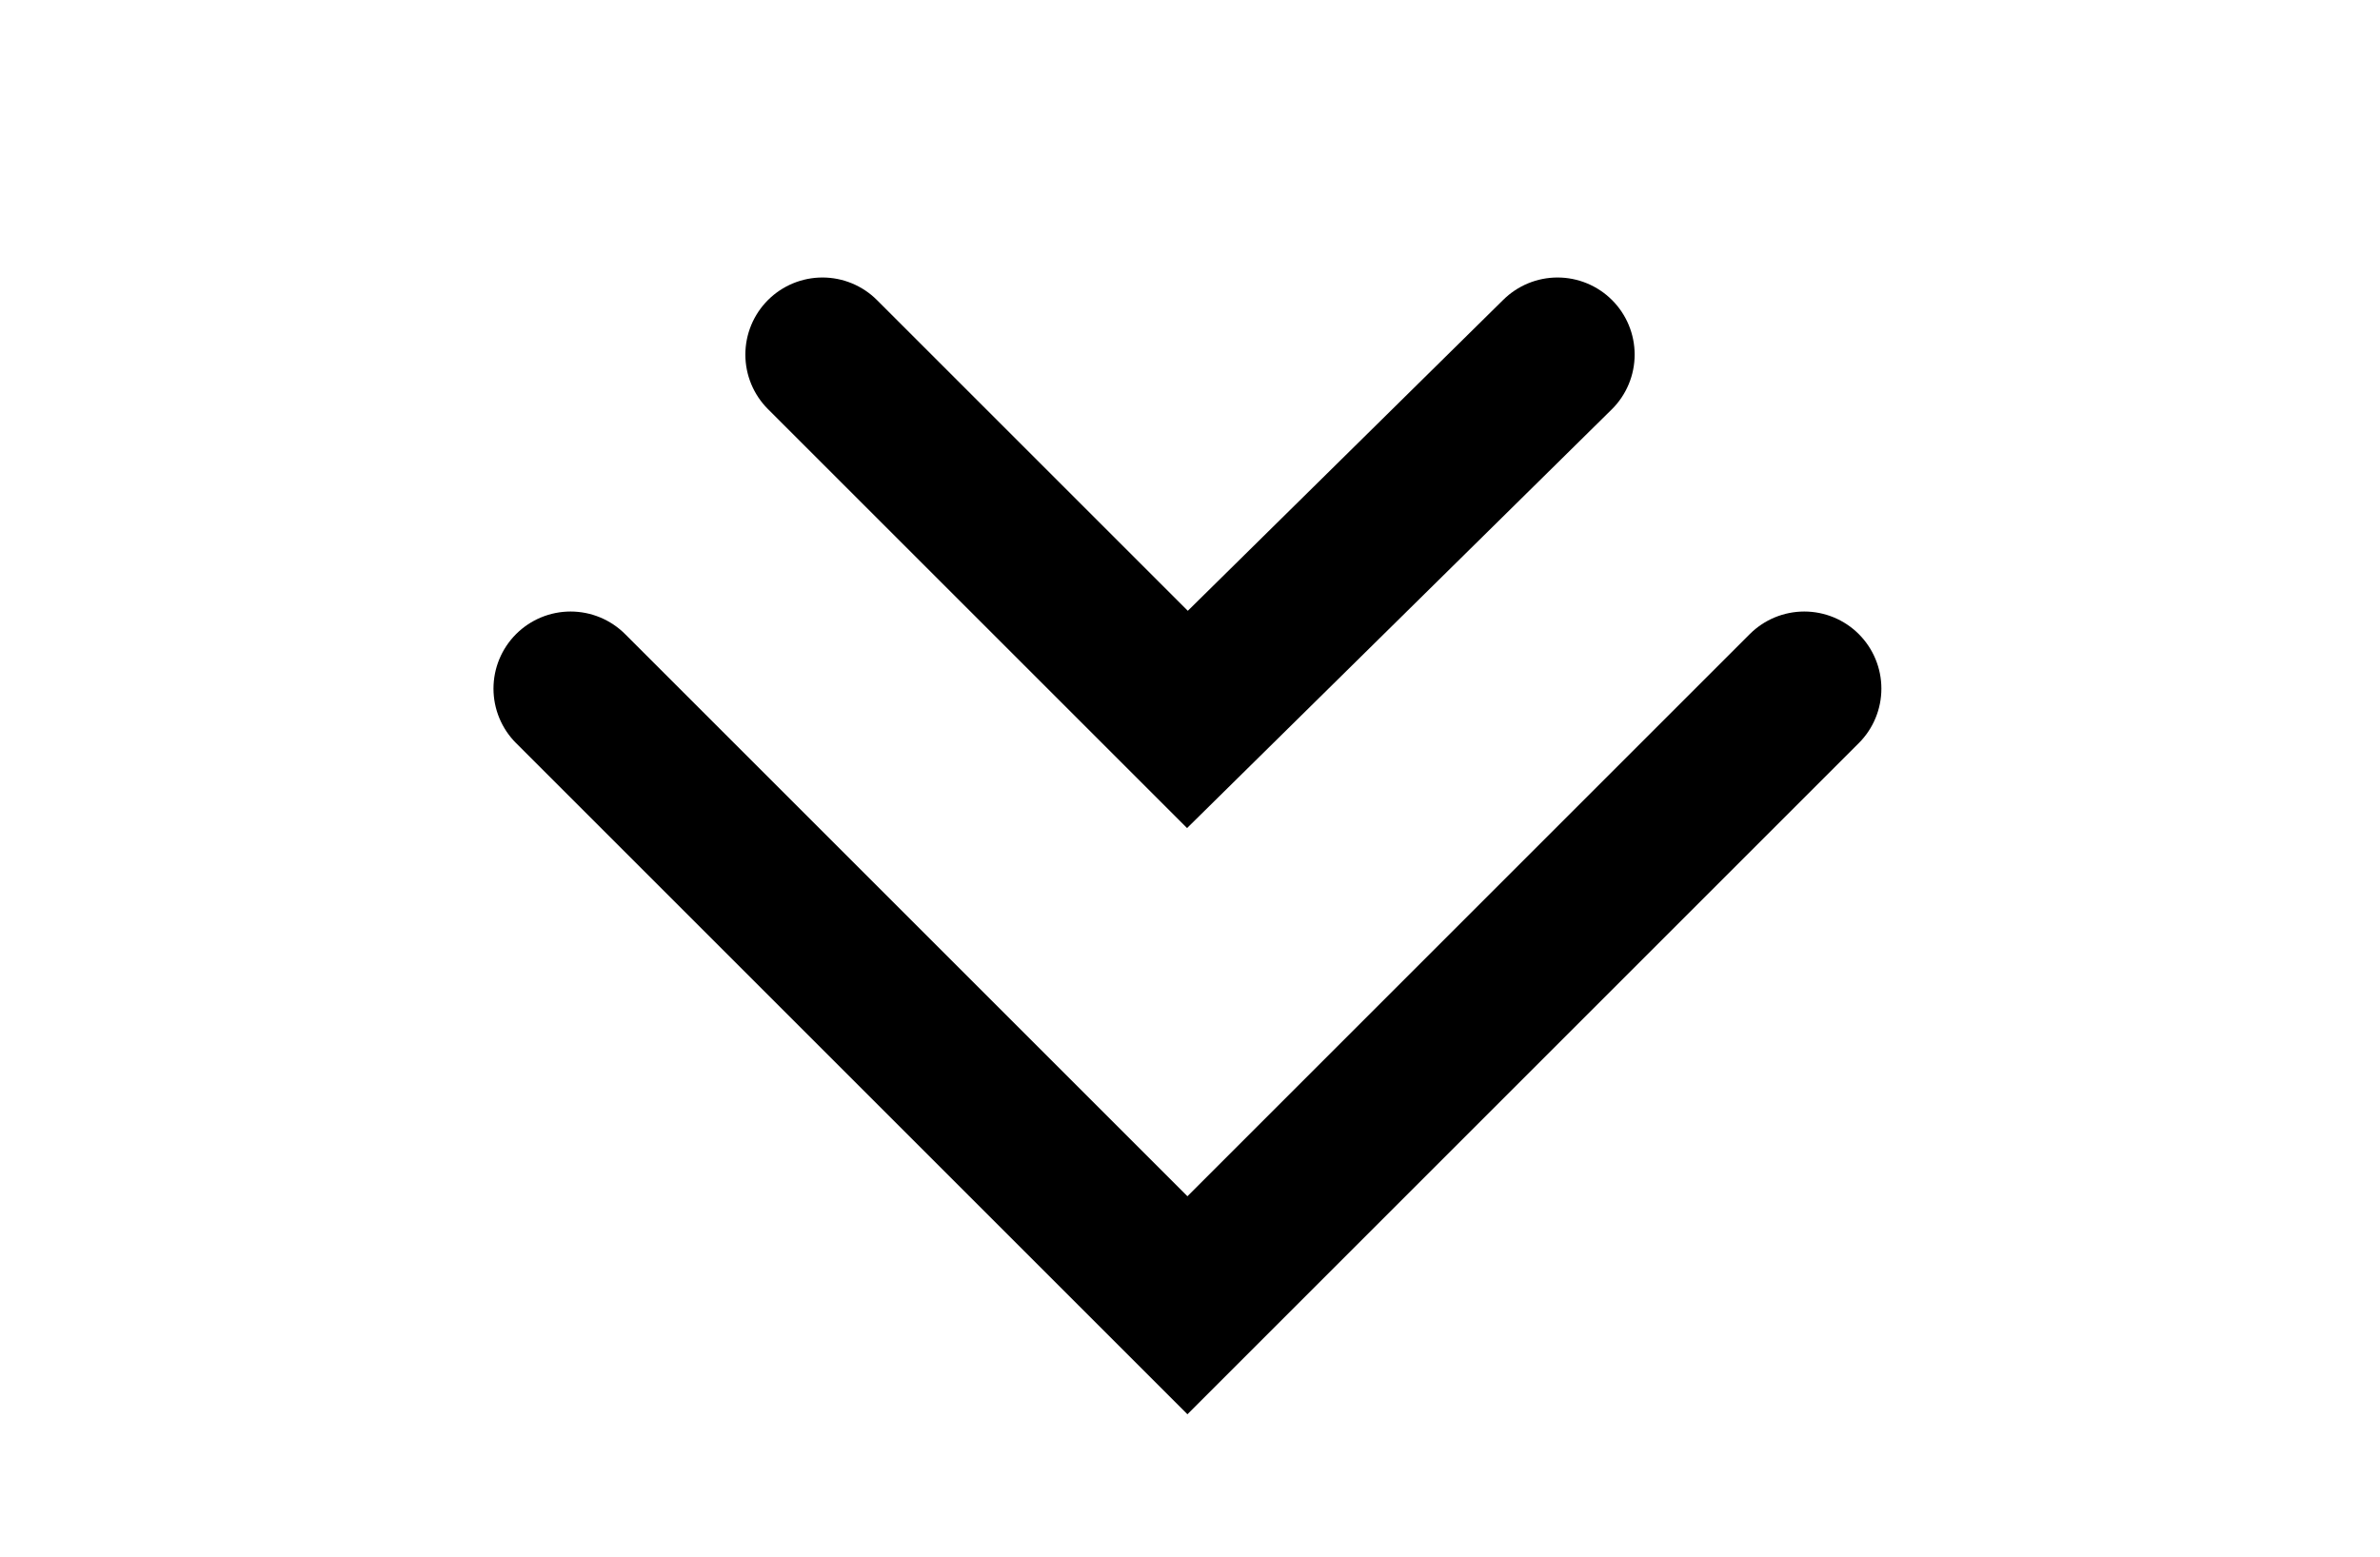 <?xml version="1.0" encoding="utf-8"?>
<!-- Generator: Adobe Illustrator 22.1.0, SVG Export Plug-In . SVG Version: 6.00 Build 0)  -->
<svg version="1.1" id="Layer_1" xmlns="http://www.w3.org/2000/svg" xmlns:xlink="http://www.w3.org/1999/xlink" x="0px" y="0px"
	 viewBox="0 0 46.3 30.3" style="enable-background:new 0 0 46.3 30.3;" xml:space="preserve">
<style type="text/css">
	.st0{fill:none;stroke:#000000;stroke-width:3;stroke-linecap:round;stroke-miterlimit:10;}
</style>
<polyline class="st0" points="35.1,13.4 23.1,25.4 11.1,13.4 "/>
<polyline class="st0" points="30.3,6.9 23.1,14 16,6.9 "/>
</svg>
